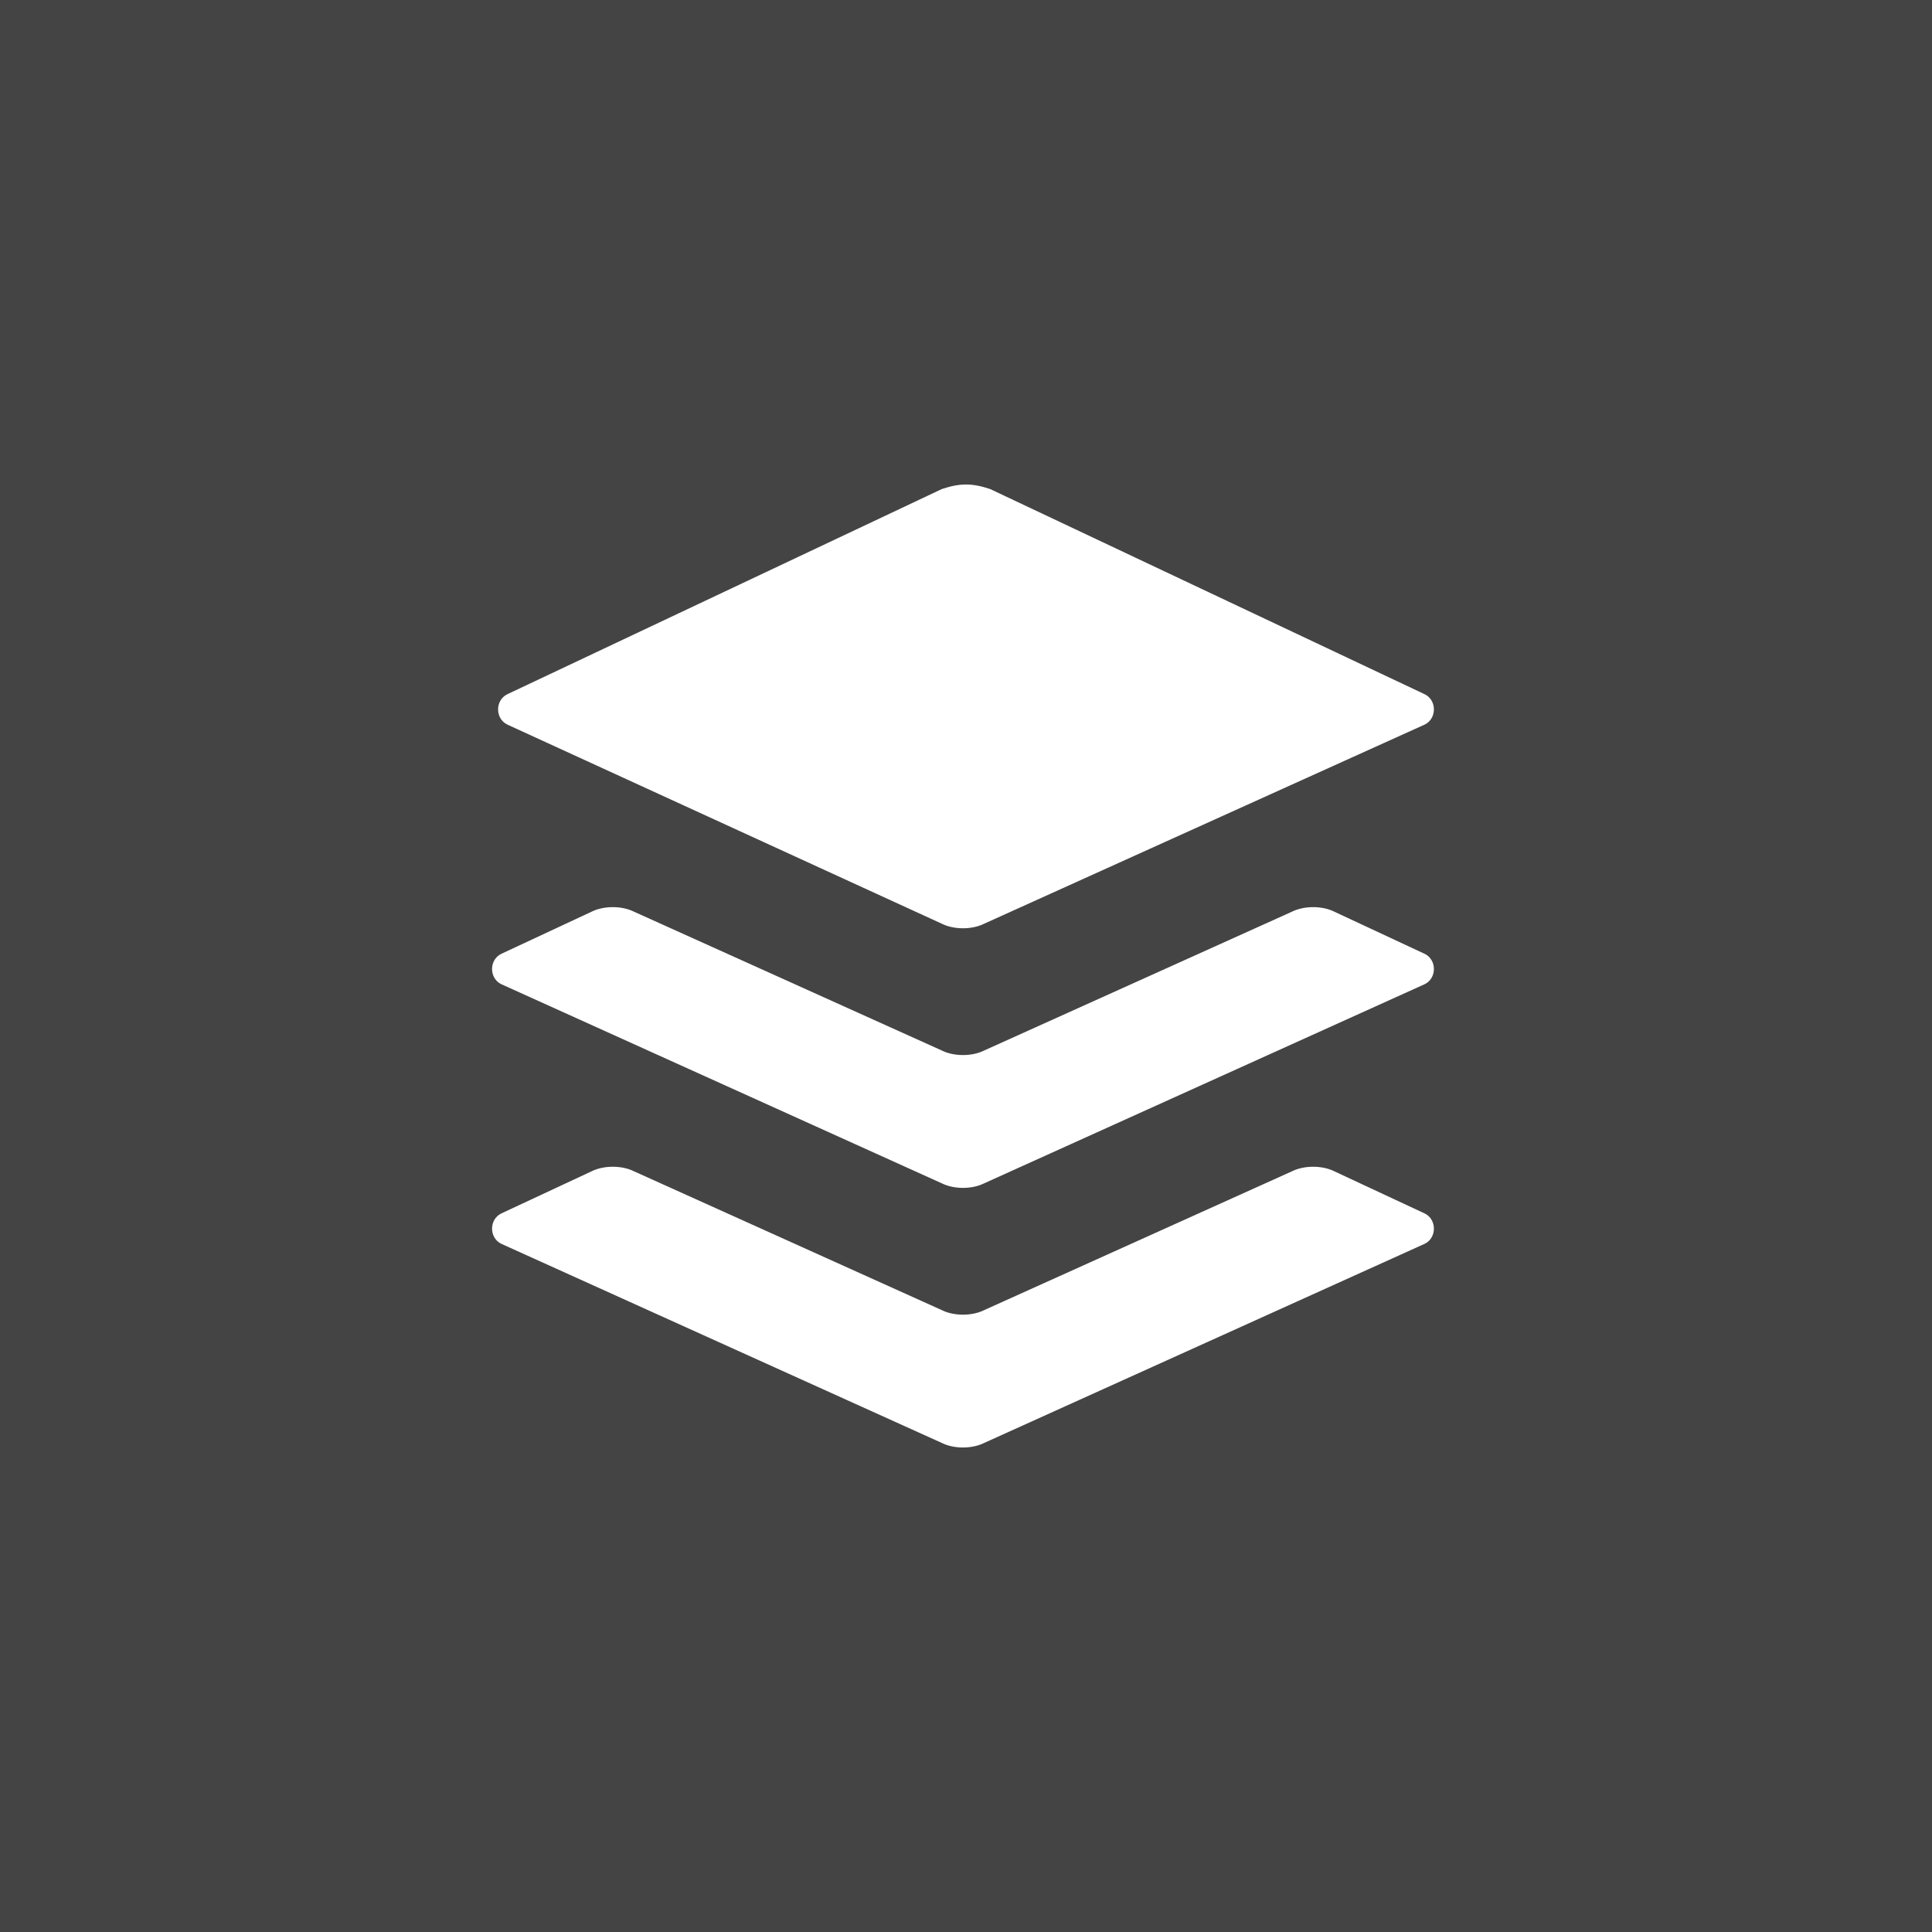 <?xml version="1.0" encoding="utf-8"?>
<!-- Generator: Adobe Illustrator 18.1.1, SVG Export Plug-In . SVG Version: 6.00 Build 0)  -->
<!DOCTYPE svg PUBLIC "-//W3C//DTD SVG 1.1//EN" "http://www.w3.org/Graphics/SVG/1.1/DTD/svg11.dtd">
<svg version="1.1" id="Layer_1" xmlns="http://www.w3.org/2000/svg" xmlns:xlink="http://www.w3.org/1999/xlink" x="0px" y="0px"
	 width="32px" height="32px" viewBox="0 0 32 32" enable-background="new 0 0 32 32" xml:space="preserve">
<path fill="#444444" d="M0,0v32h32V0H0z M23.6,20.6l-7.3,3.3c-0.2,0.1-0.5,0.1-0.7,0l-7.3-3.3c-0.2-0.1-0.2-0.4,0-0.5l1.5-0.7
	c0.2-0.1,0.5-0.1,0.7,0l5.1,2.3c0.2,0.1,0.5,0.1,0.7,0l5.1-2.3c0.2-0.1,0.5-0.1,0.7,0l1.5,0.7C23.8,20.2,23.8,20.5,23.6,20.6z
	 M23.6,16.3l-7.3,3.3c-0.2,0.1-0.5,0.1-0.7,0l-7.3-3.3c-0.2-0.1-0.2-0.4,0-0.5l1.5-0.7c0.2-0.1,0.5-0.1,0.7,0l5.1,2.3
	c0.2,0.1,0.5,0.1,0.7,0l5.1-2.3c0.2-0.1,0.5-0.1,0.7,0l1.5,0.7C23.8,15.9,23.8,16.2,23.6,16.3z M23.6,12l-7.3,3.3
	c-0.2,0.1-0.5,0.1-0.7,0L8.4,12c-0.2-0.1-0.2-0.4,0-0.5l7.2-3.4c0.3-0.1,0.5-0.1,0.8,0l7.2,3.4C23.8,11.6,23.8,11.9,23.6,12z"/>
</svg>
